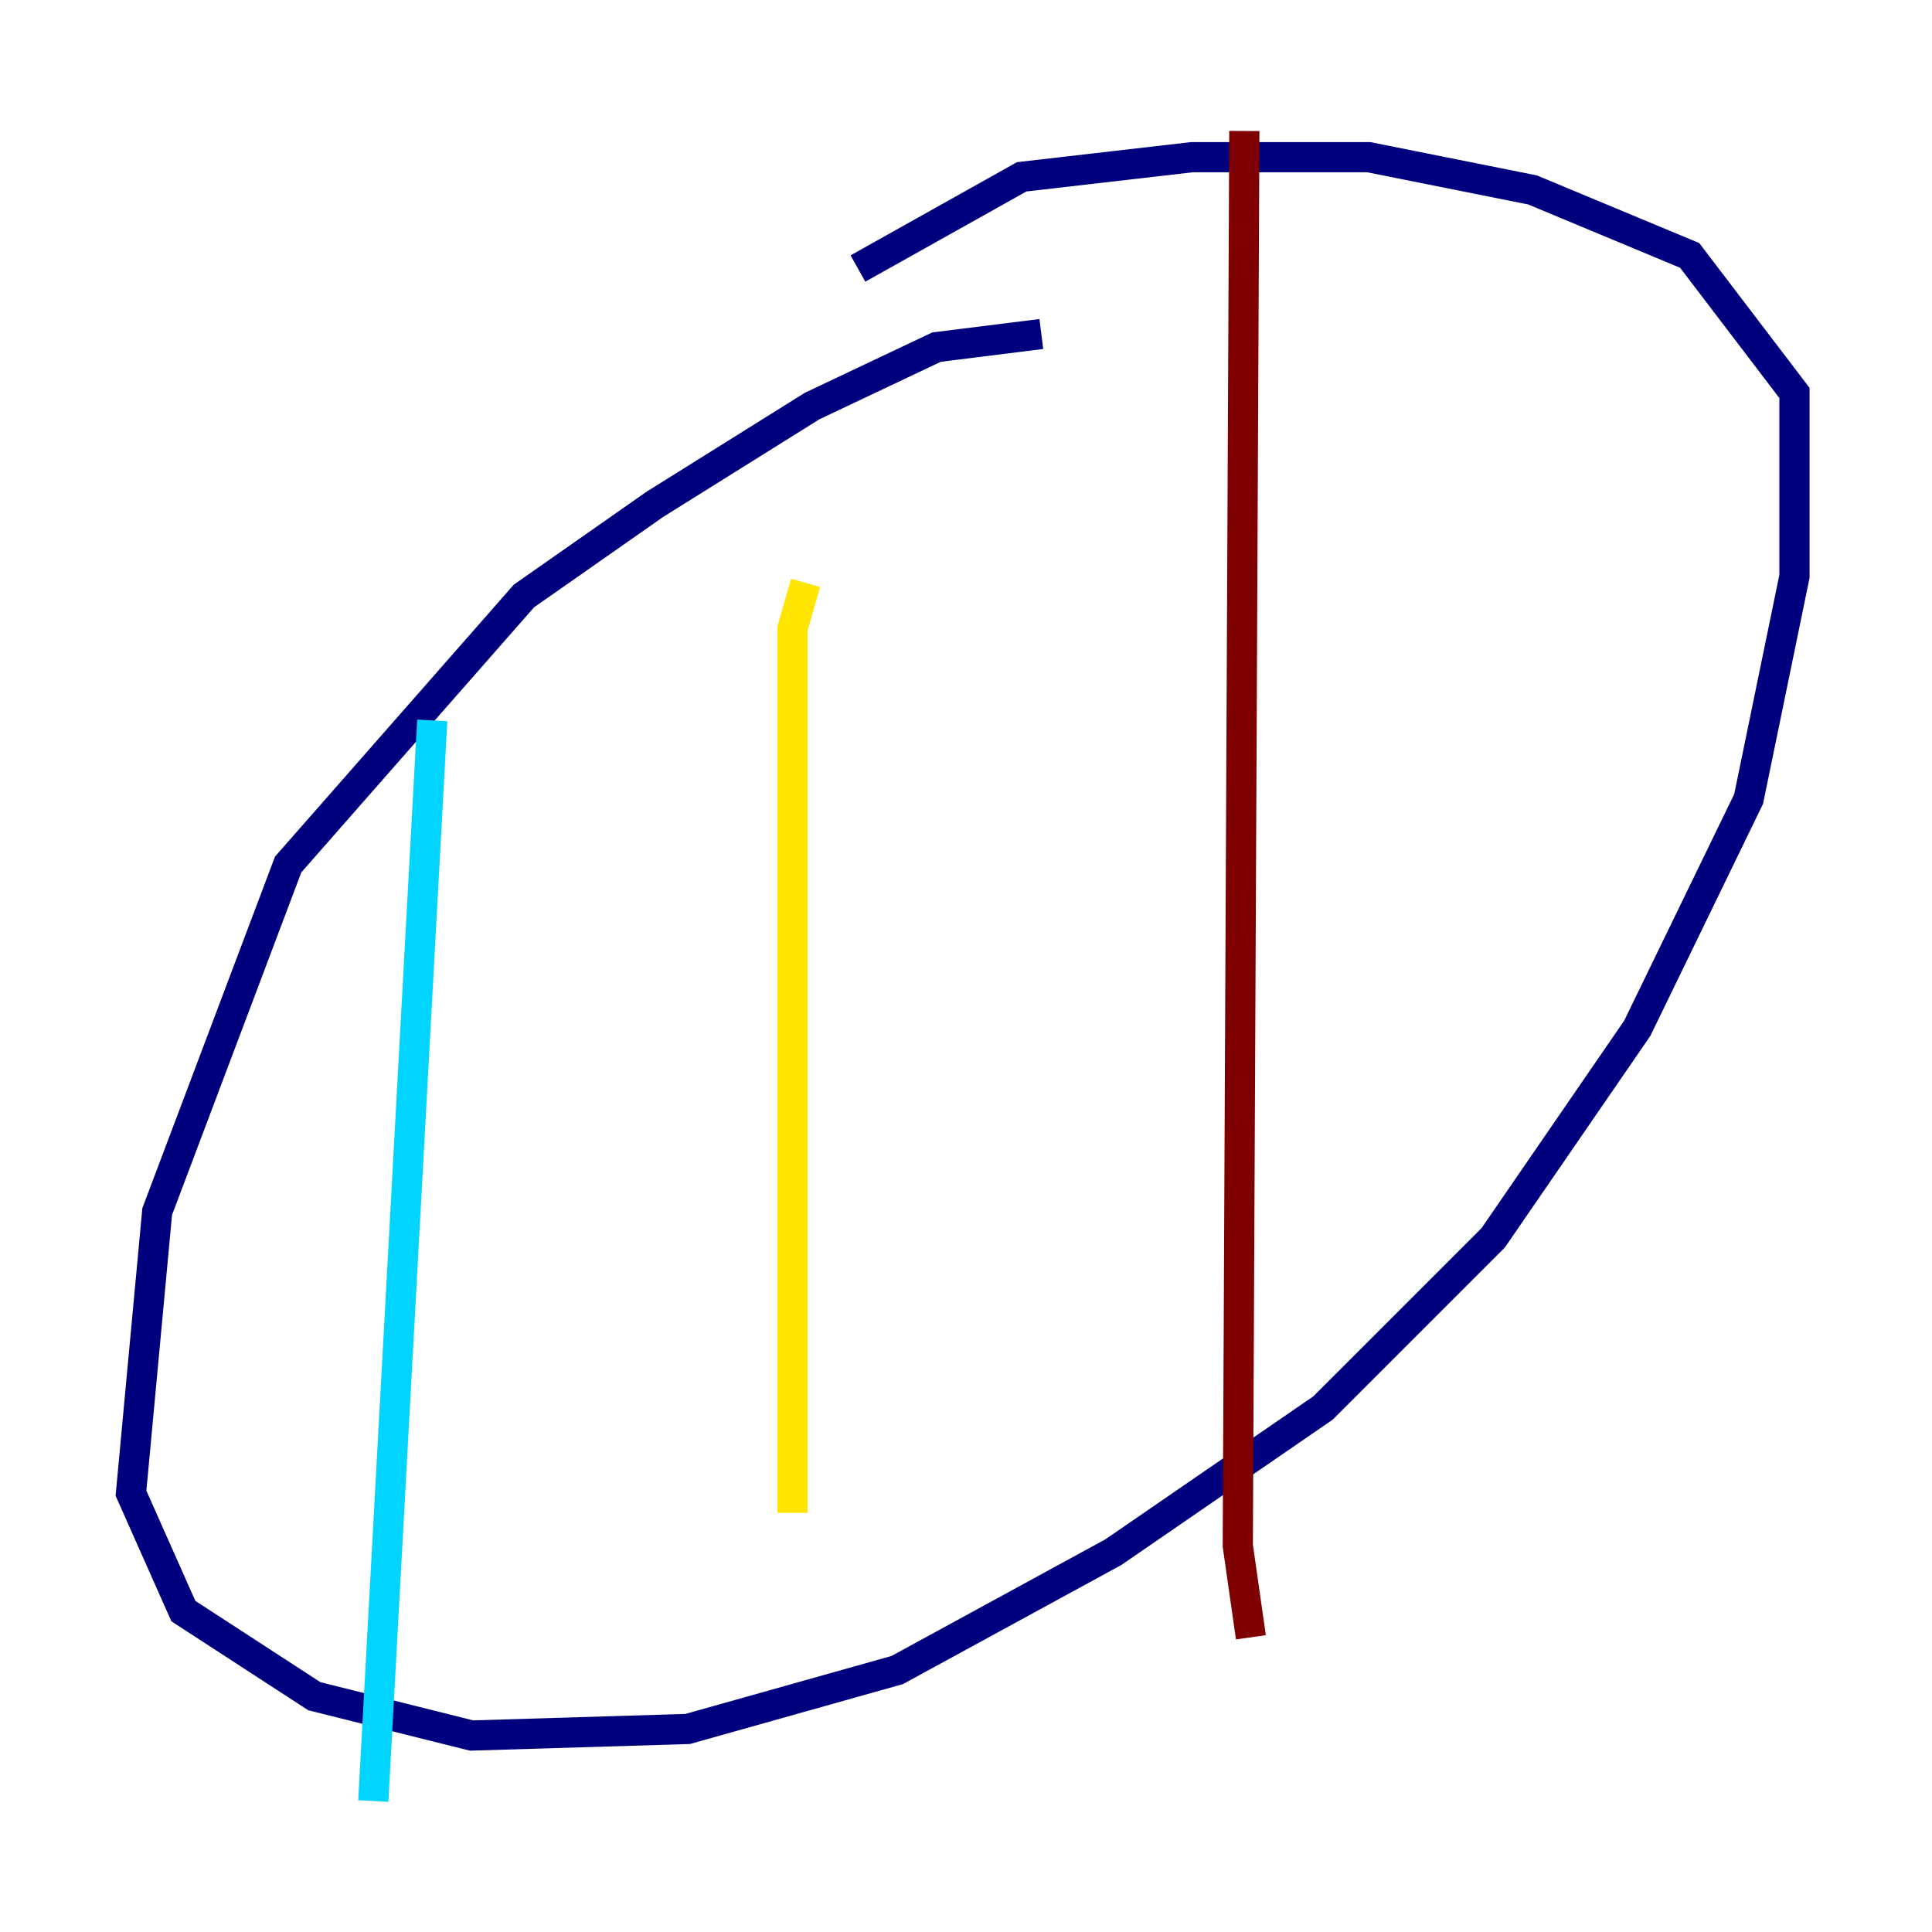 <?xml version="1.0" encoding="utf-8" ?>
<svg baseProfile="tiny" height="128" version="1.2" viewBox="0,0,128,128" width="128" xmlns="http://www.w3.org/2000/svg" xmlns:ev="http://www.w3.org/2001/xml-events" xmlns:xlink="http://www.w3.org/1999/xlink"><defs /><polyline fill="none" points="68.99,22.129 62.047,22.997 53.803,26.902 43.39,33.41 34.712,39.485 19.091,57.275 10.414,80.271 8.678,98.929 12.149,106.739 20.827,112.38 31.241,114.983 45.559,114.549 59.444,110.644 73.763,102.834 87.647,93.288 98.929,82.007 108.475,68.122 115.851,52.936 118.888,38.183 118.888,26.034 111.946,16.922 101.532,12.583 90.685,10.414 78.969,10.414 67.688,11.715 56.841,17.79" stroke="#00007f" stroke-width="2" /><polyline fill="none" points="28.637,47.729 24.732,119.322" stroke="#00d4ff" stroke-width="2" /><polyline fill="none" points="53.37,38.617 52.502,41.654 52.502,100.231" stroke="#ffe500" stroke-width="2" /><polyline fill="none" points="82.441,8.678 82.007,102.4 82.875,108.475" stroke="#7f0000" stroke-width="2" /></svg>